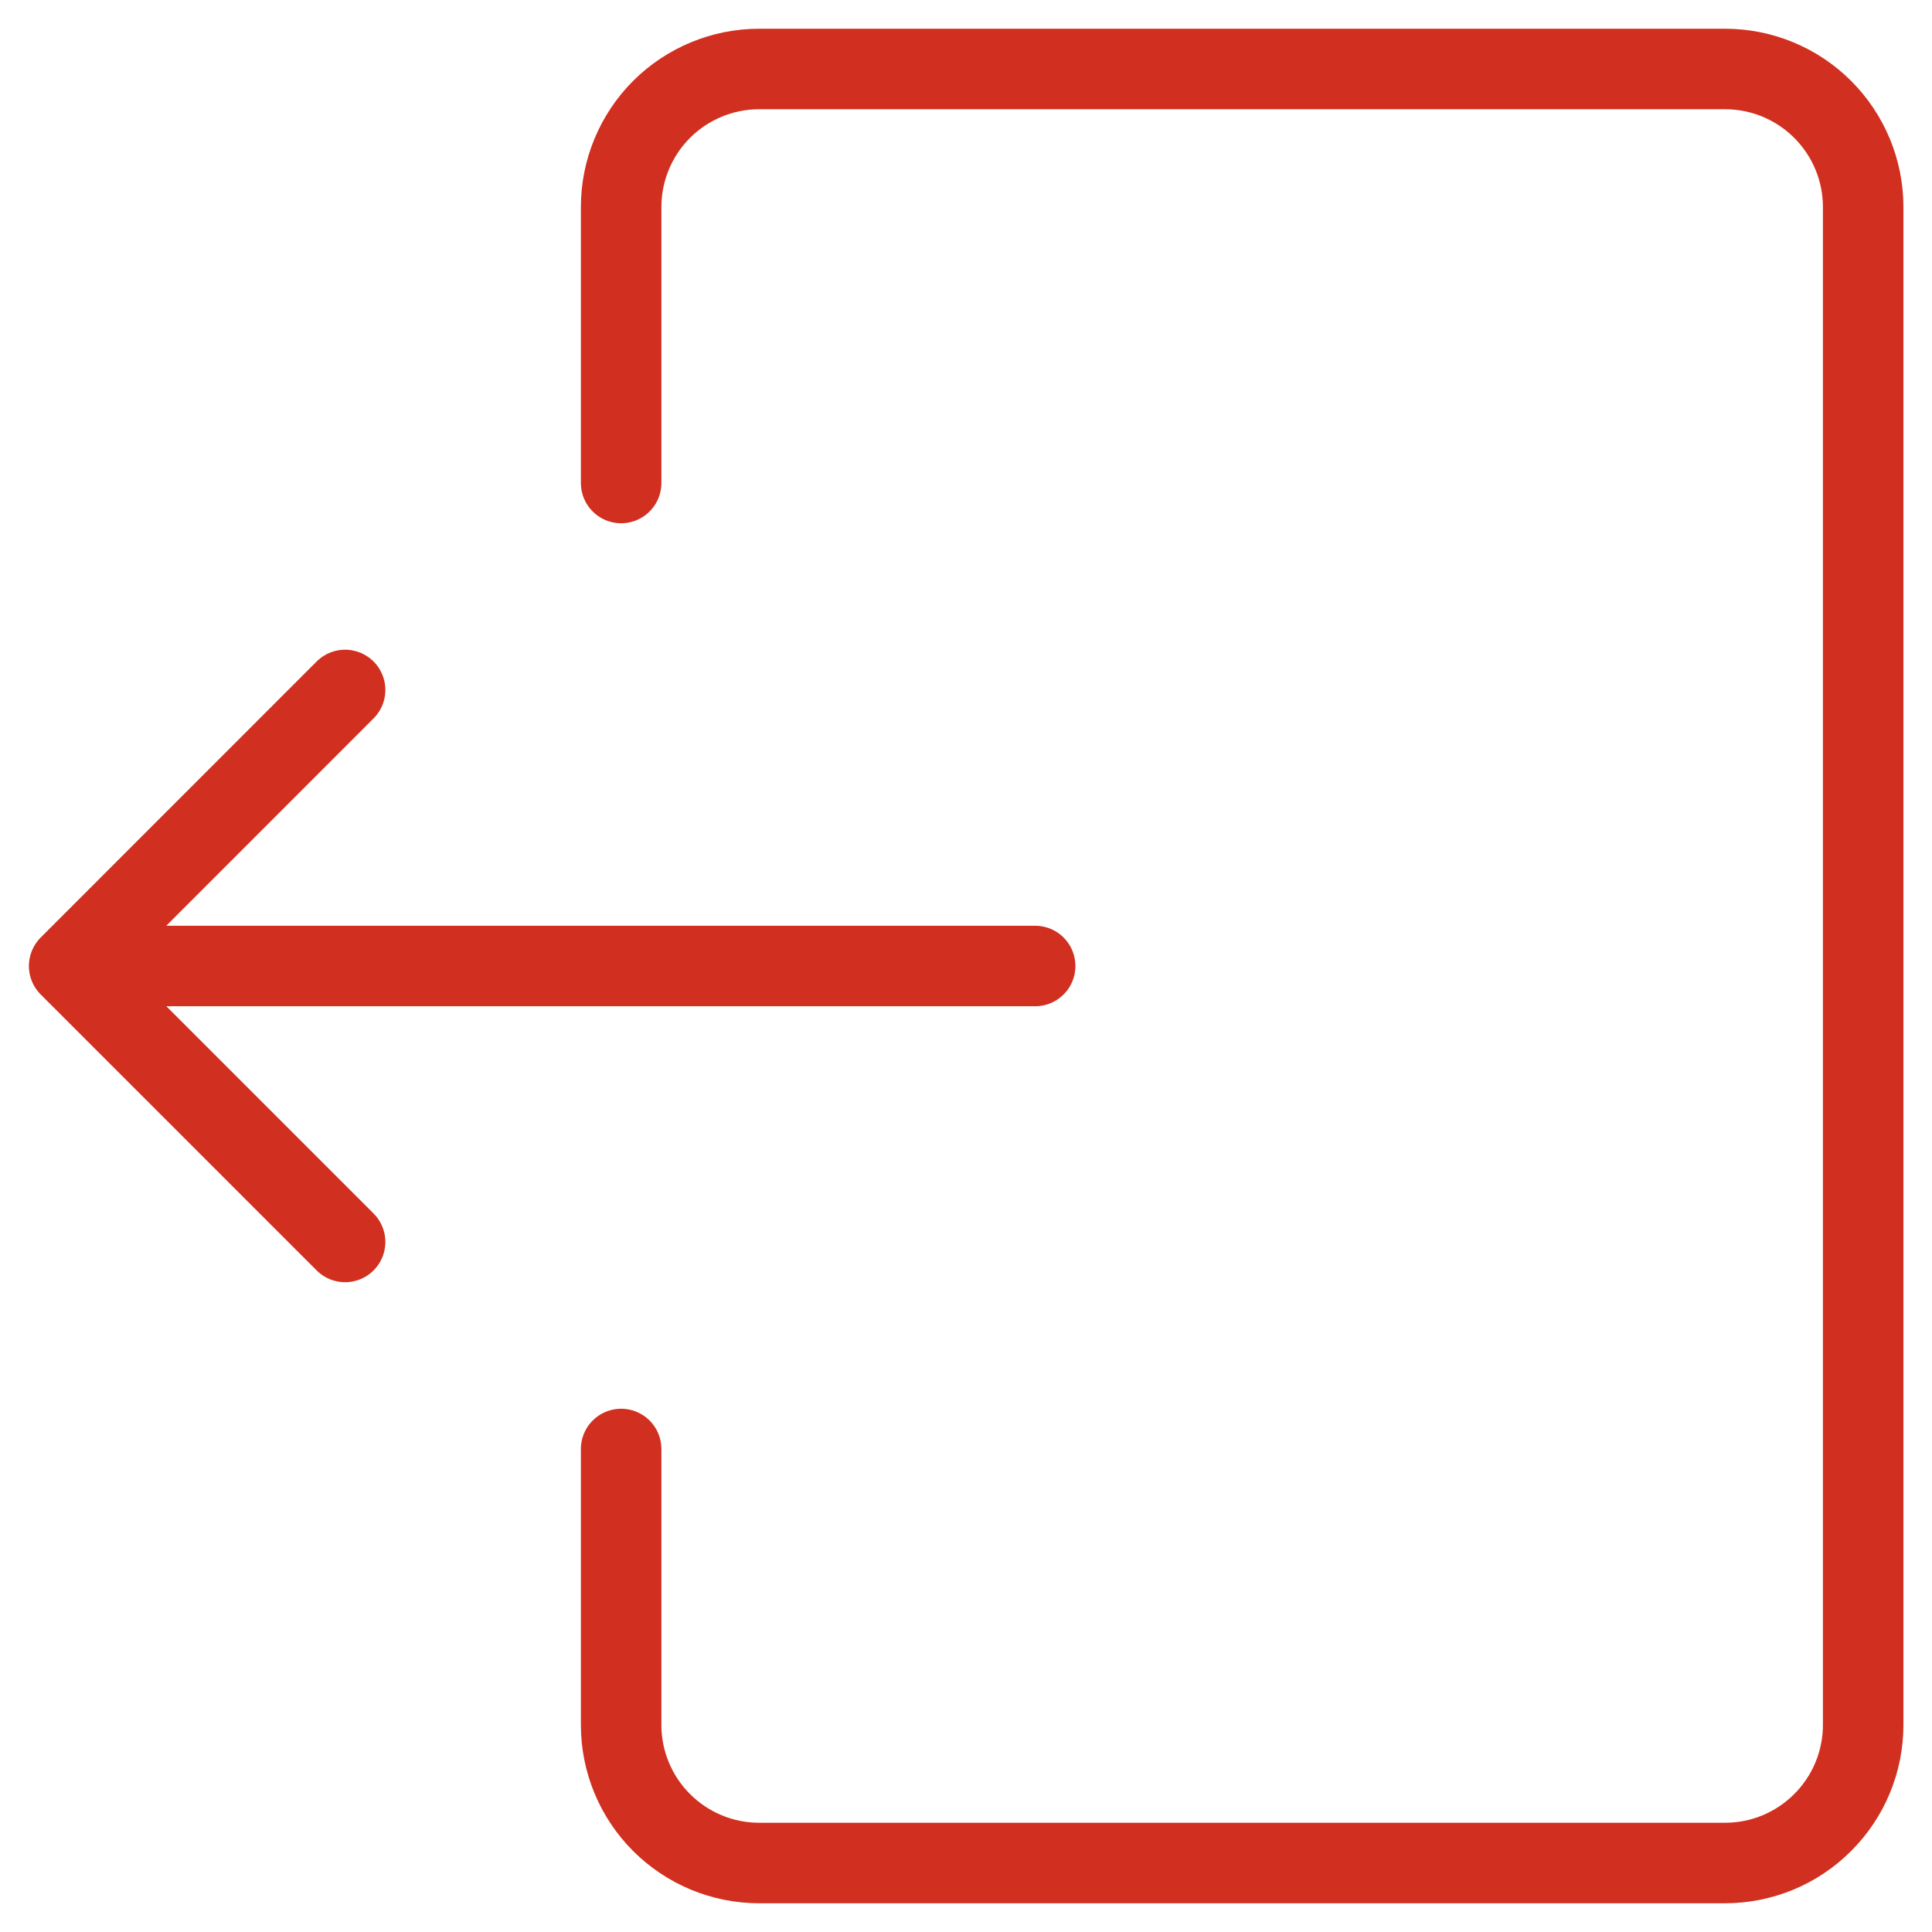 <svg width="24" height="24" viewBox="0 0 24 24" fill="none" xmlns="http://www.w3.org/2000/svg">
<g clip-path="url(#clip0_2802_6565)">
<path d="M7.716 18V21.428C7.716 21.883 7.897 22.319 8.218 22.64C8.54 22.962 8.976 23.143 9.43 23.143H21.43C21.885 23.143 22.321 22.962 22.642 22.64C22.964 22.319 23.145 21.883 23.145 21.428V2.571C23.145 2.117 22.964 1.681 22.642 1.359C22.321 1.038 21.885 0.857 21.43 0.857H9.43C8.976 0.857 8.54 1.038 8.218 1.359C7.897 1.681 7.716 2.117 7.716 2.571V6M12.859 12H0.859M0.859 12L4.287 8.571M0.859 12L4.287 15.428" stroke="#D12F1F" stroke-linecap="round" stroke-linejoin="round"/>
</g>
<defs>
<clipPath id="clip0_2802_6565">
<rect width="24" height="24" fill="white" transform="matrix(-1 0 0 1 24 0)"/>
</clipPath>
</defs>
</svg>

